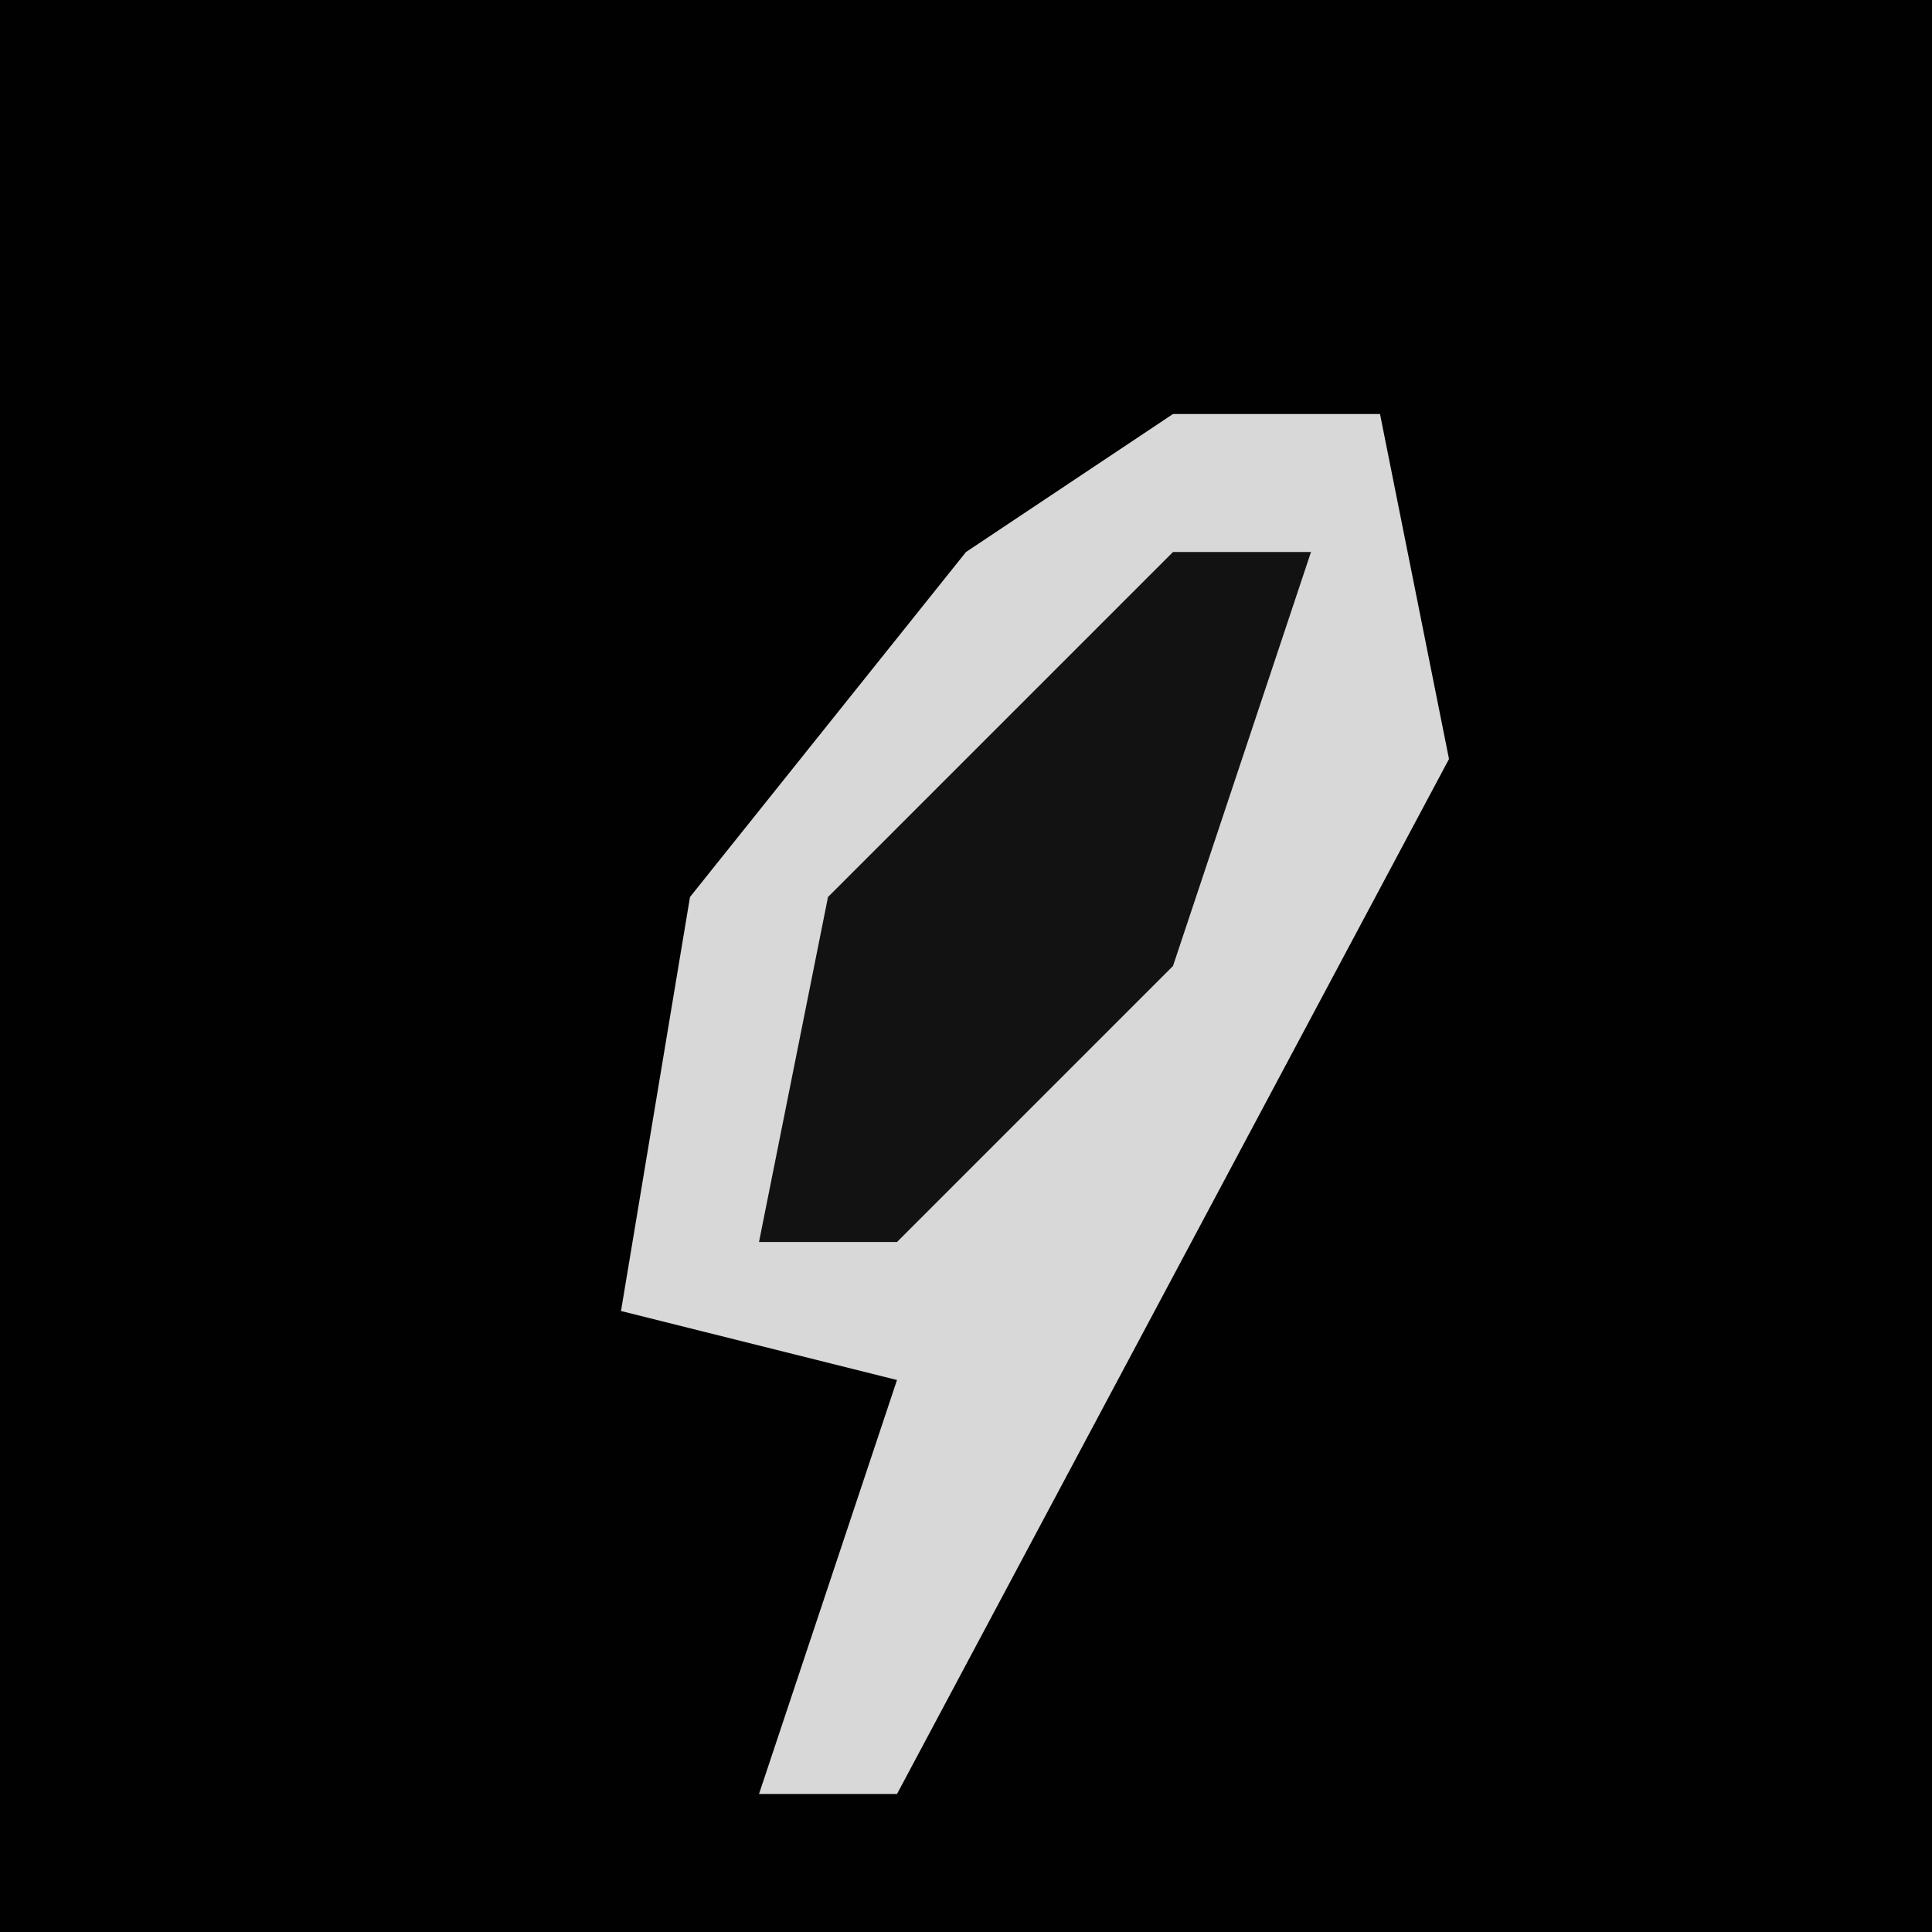 <?xml version="1.0" encoding="UTF-8"?>
<svg version="1.1" xmlns="http://www.w3.org/2000/svg" width="28" height="28">
<path d="M0,0 L28,0 L28,28 L0,28 Z " fill="#010101" transform="translate(0,0)"/>
<path d="M0,0 L3,0 L4,5 L-4,20 L-6,20 L-4,14 L-8,13 L-7,7 L-3,2 Z " fill="#D8D8D8" transform="translate(17,6)"/>
<path d="M0,0 L2,0 L0,6 L-4,10 L-6,10 L-5,5 Z " fill="#121212" transform="translate(17,8)"/>
</svg>

